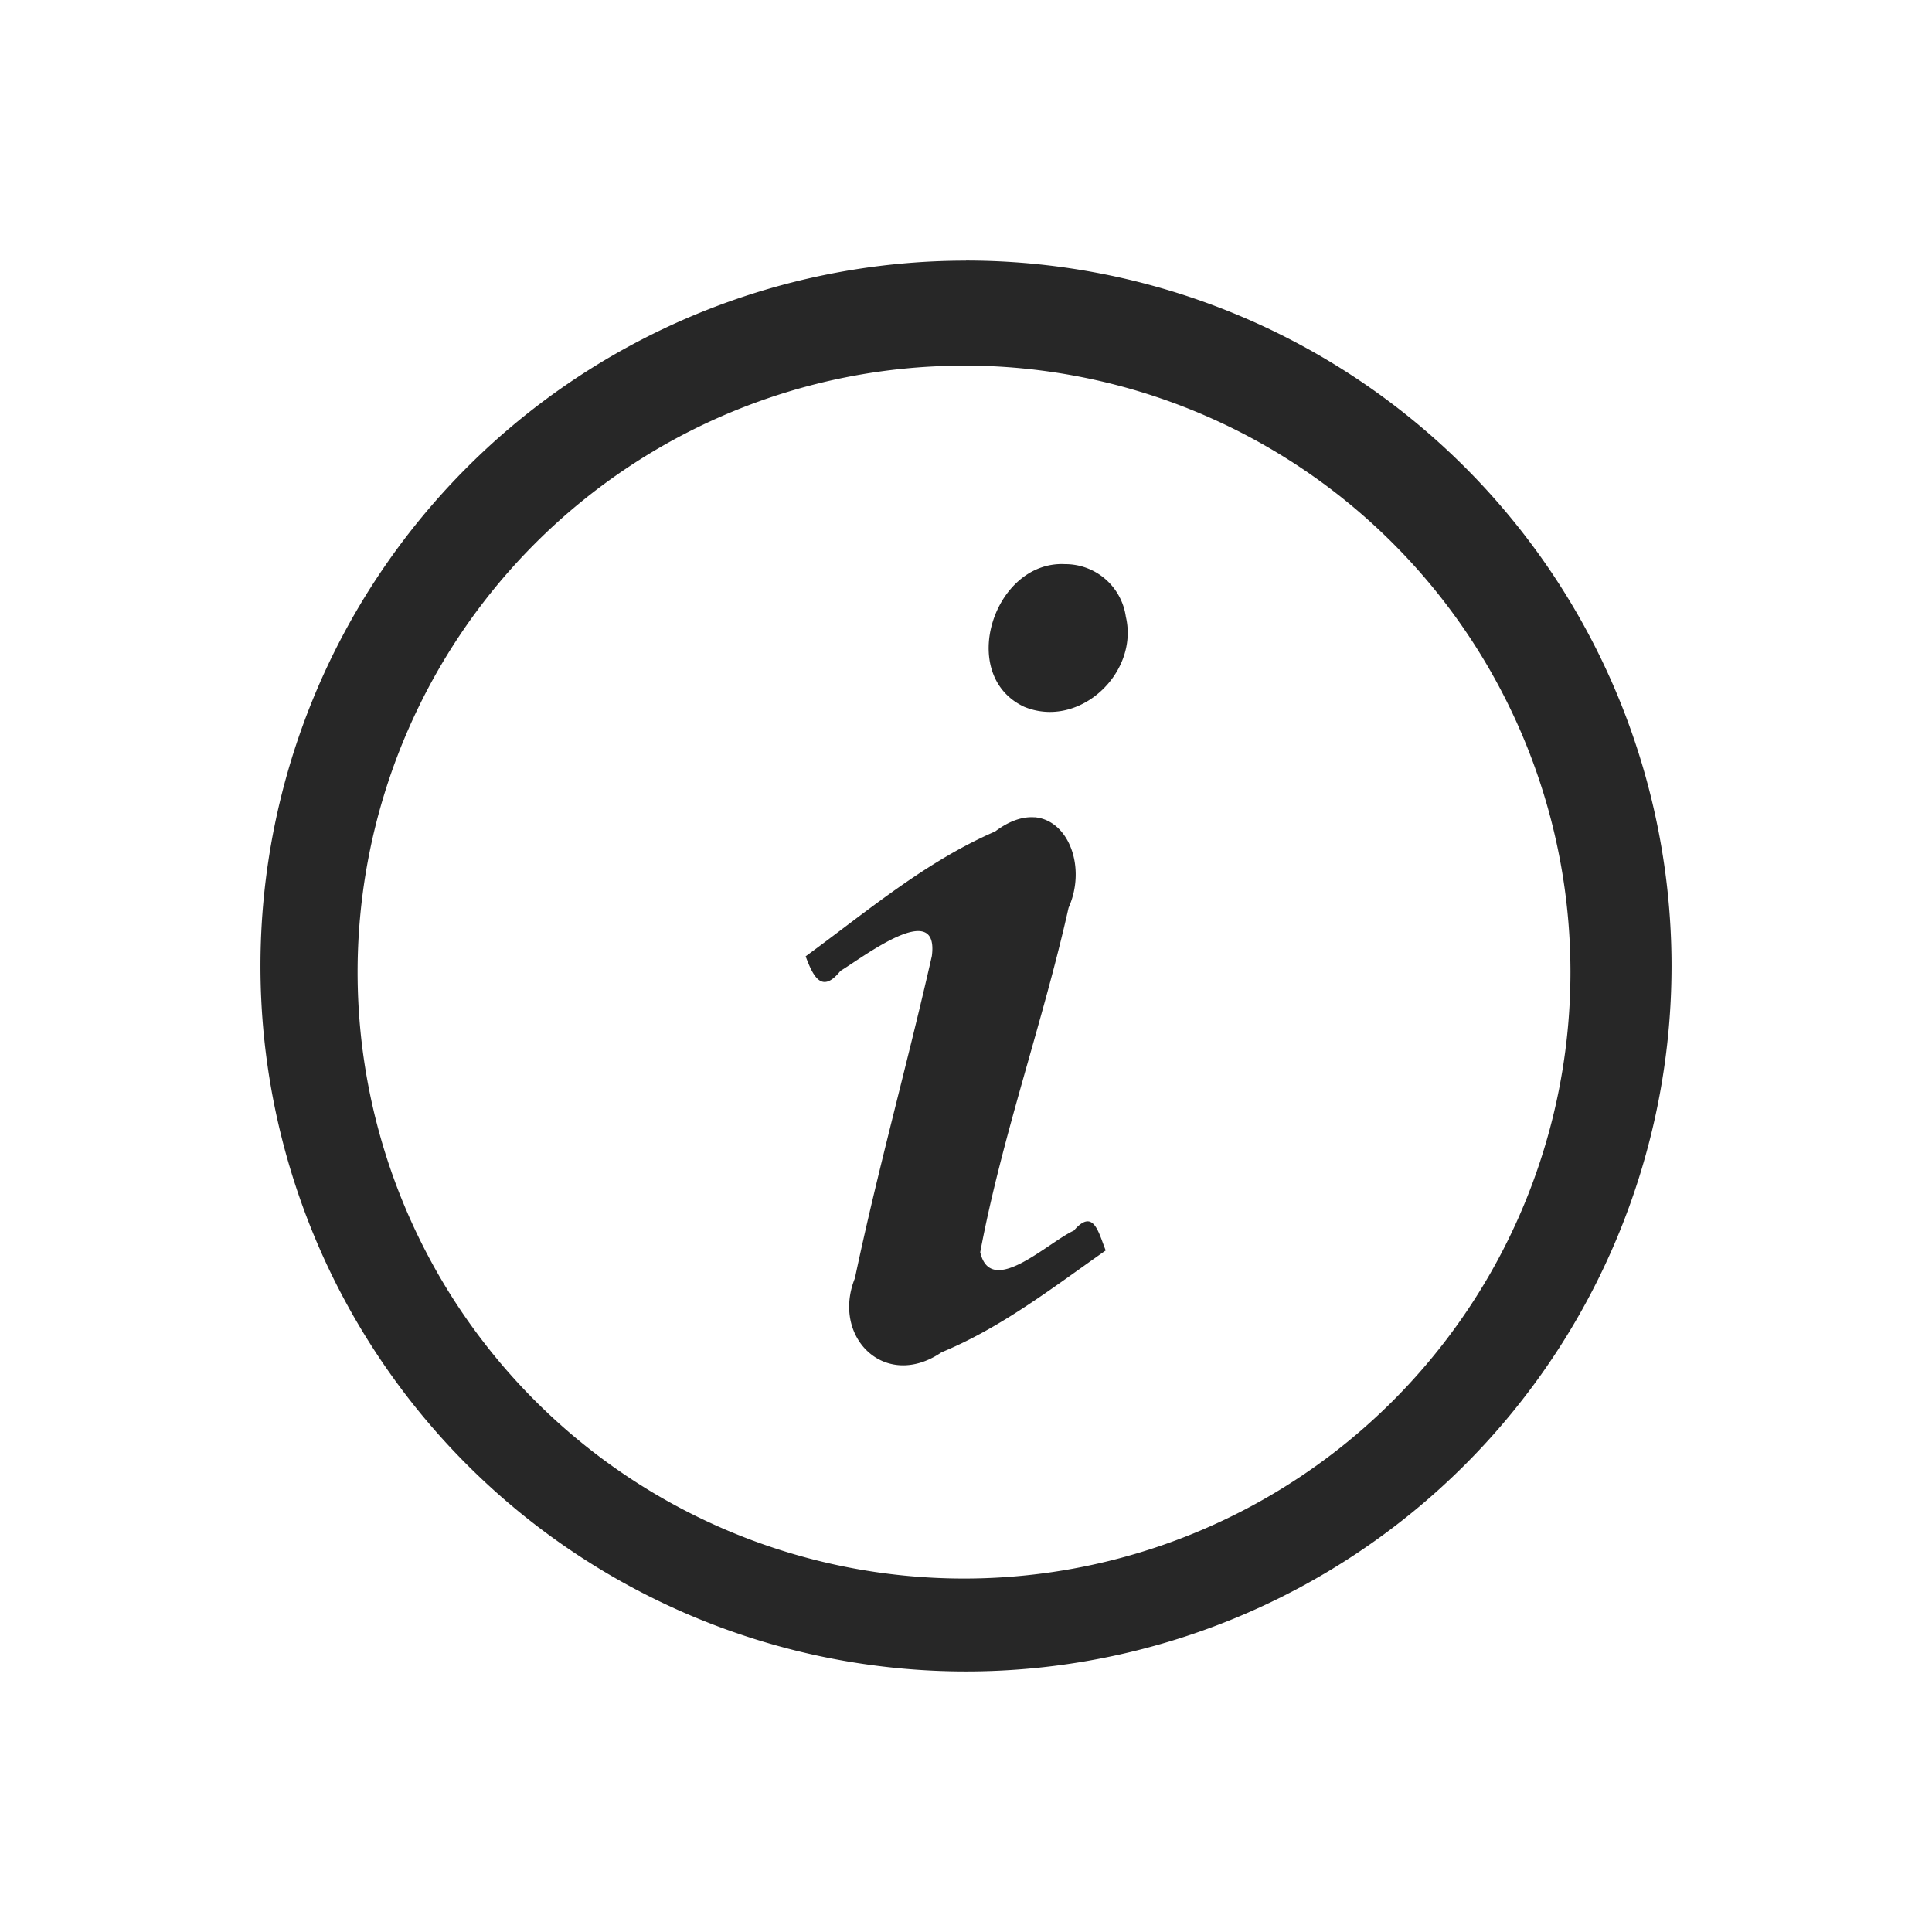 <?xml version="1.0" encoding="UTF-8" standalone="no"?>
<svg
   xmlns:dc="http://purl.org/dc/elements/1.1/"
   xmlns:cc="http://creativecommons.org/ns#"
   xmlns:rdf="http://www.w3.org/1999/02/22-rdf-syntax-ns#"
   xmlns:svg="http://www.w3.org/2000/svg"
   xmlns="http://www.w3.org/2000/svg"
   xmlns:xlink="http://www.w3.org/1999/xlink"
   xmlns:sodipodi="http://sodipodi.sourceforge.net/DTD/sodipodi-0.dtd"
   xmlns:inkscape="http://www.inkscape.org/namespaces/inkscape"
   viewBox="0 0 22 22"
   id="svg"
   version="1.1"
   inkscape:version="0.92.4 (5da689c313, 2019-01-14)"
   width="100%"
   height="100%"
   sodipodi:docname="notification.svg">
  <defs
     id="defs81">
    <style
       id="current-color-scheme"
       type="text/css">
      .ColorScheme-Text {
        color:#7B7C7E;
      }
      .ColorScheme-Background{
        color:#EFF0F1;
      }
      .ColorScheme-Highlight{
        color:#3DAEE6;
      }
      .ColorScheme-ViewText {
        color:#7B7C7E;
      }
      .ColorScheme-ViewBackground{
        color:#FCFCFC;
      }
      .ColorScheme-ViewHover {
        color:#3DAEE6;
      }
      .ColorScheme-ViewFocus{
        color:#1E92FF;
      }
      .ColorScheme-ButtonText {
        color:#7B7C7E;
      }
      .ColorScheme-ButtonBackground{
        color:#EFF0F1;
      }
      .ColorScheme-ButtonHover {
        color:#3DAEE6;
      }
      .ColorScheme-ButtonFocus{
        color:#1E92FF;
      }
</style>
    <linearGradient
       inkscape:collect="always"
       xlink:href="#linearGradient4254"
       id="linearGradient5399"
       gradientUnits="userSpaceOnUse"
       x1="317.917"
       y1="909.772"
       x2="317.917"
       y2="912.772" />
    <linearGradient
       id="linearGradient4254">
      <stop
         id="stop4256"
         offset="0"
         style="stop-color:#888888;stop-opacity:1;" />
      <stop
         id="stop4258"
         offset="1"
         style="stop-color:#232323;stop-opacity:1;" />
    </linearGradient>
  </defs>
  <sodipodi:namedview
     pagecolor="#ffffff"
     bordercolor="#666666"
     borderopacity="1"
     objecttolerance="10"
     gridtolerance="10"
     guidetolerance="10"
     inkscape:pageopacity="1"
     inkscape:pageshadow="2"
     inkscape:window-width="1366"
     inkscape:window-height="703"
     id="namedview32"
     showgrid="true"
     inkscape:zoom="5.8522727"
     inkscape:cx="11"
     inkscape:cy="11"
     inkscape:window-x="0"
     inkscape:window-y="0"
     inkscape:window-maximized="1"
     inkscape:current-layer="svg"
     borderlayer="true"
     showguides="true"
     inkscape:guide-bbox="true"
     inkscape:snap-bbox="true">
    <inkscape:grid
       type="xygrid"
       id="grid3046"
       empspacing="4"
       visible="true"
       enabled="false"
       snapvisiblegridlinesonly="true"
       color="#0000ff"
       opacity="0.055"
       empcolor="#0000ff"
       empopacity="0.114" />
  </sodipodi:namedview>
  <path
     class="ColorScheme-Text"
     inkscape:connector-curvature="0"
     style="fill:#1a1a1a;fill-opacity:1"
     d="m -18,23 2,-2 2,2 z"
     id="expander-bottom"
     sodipodi:nodetypes="cccc" />
  <path
     class="ColorScheme-Text"
     inkscape:connector-curvature="0"
     sodipodi:nodetypes="cccc"
     id="expander-top"
     d="m -18,17 2,2 2,-2 z"
     style="fill:#1a1a1a;fill-opacity:1" />
  <path
     class="ColorScheme-Text"
     inkscape:connector-curvature="0"
     style="fill:#1a1a1a;fill-opacity:1"
     d="m -13,18 -2,2 2,2 z"
     id="expander-right"
     sodipodi:nodetypes="cccc" />
  <path
     class="ColorScheme-Text"
     inkscape:connector-curvature="0"
     sodipodi:nodetypes="cccc"
     id="expander-left"
     d="m -19,18 2,2 -2,2 z"
     style="fill:#1a1a1a;fill-opacity:1" />
  <g
     id="notification-inactive"
     transform="translate(-22)">
    <rect
       style="opacity:1;fill:none;fill-opacity:1;stroke:none"
       id="rect4400-4"
       width="22"
       height="22"
       x="22"
       y="0" />
    <path
       id="path2-93"
       d="m 33,2.968 a 8.034,8.034 0 0 0 -8.034,8.034 8.034,8.034 0 0 0 8.034,8.031 8.034,8.034 0 0 0 8.034,-8.032 8.034,8.034 0 0 0 -8.034,-8.034 z m -0.023,1.195 a 6.906,6.906 0 0 1 6.906,6.906 6.906,6.906 0 0 1 -6.906,6.906 6.906,6.906 0 0 1 -6.905,-6.906 6.906,6.906 0 0 1 6.905,-6.905 z m 1.152,2.261 C 33.317,6.381 32.893,7.69 33.664,8.049 34.29,8.306 34.972,7.663 34.82,7.022 A 0.696,0.696 0 0 0 34.129,6.424 Z M 33.78,9.307 c -0.13,-0.01 -0.282,0.036 -0.448,0.161 -0.797,0.346 -1.462,0.913 -2.158,1.422 0.088,0.236 0.186,0.428 0.396,0.166 0.258,-0.155 1.128,-0.83 1.041,-0.169 -0.278,1.226 -0.617,2.439 -0.876,3.668 -0.271,0.673 0.345,1.282 0.986,0.844 0.682,-0.281 1.27,-0.739 1.87,-1.16 -0.082,-0.201 -0.137,-0.489 -0.363,-0.226 -0.296,0.134 -0.945,0.77 -1.066,0.246 0.25,-1.328 0.711,-2.605 1.006,-3.922 0.204,-0.455 0.005,-0.997 -0.387,-1.031 z"
       style="fill:#1a1a1a;fill-opacity:0.941;stroke-width:1.277"
       inkscape:connector-curvature="0" />
  </g>
  <g
     transform="translate(-19.397,-3.947)"
     id="notification-disabled">
    <rect
       style="opacity:1;fill:none;fill-opacity:1;stroke:none"
       id="rect4400-4-6"
       width="22"
       height="22"
       x="19.397"
       y="-18.053" />
    <path
       id="path2-93-7"
       d="m 30.397,-15.085 a 8.034,8.034 0 0 0 -8.034,8.034 8.034,8.034 0 0 0 8.034,8.031 8.034,8.034 0 0 0 8.034,-8.032 8.034,8.034 0 0 0 -8.034,-8.034 z m -0.023,1.195 a 6.906,6.906 0 0 1 6.906,6.906 6.906,6.906 0 0 1 -6.906,6.906 6.906,6.906 0 0 1 -6.905,-6.906 6.906,6.906 0 0 1 6.905,-6.905 z m 1.152,2.261 c -0.812,-0.043 -1.236,1.266 -0.465,1.625 0.626,0.257 1.308,-0.386 1.156,-1.027 a 0.696,0.696 0 0 0 -0.691,-0.598 z m -0.349,2.883 c -0.13,-0.01 -0.282,0.036 -0.448,0.161 -0.797,0.346 -1.462,0.913 -2.158,1.422 0.088,0.236 0.186,0.428 0.396,0.166 0.258,-0.155 1.128,-0.83 1.041,-0.169 -0.278,1.226 -0.617,2.439 -0.876,3.668 -0.271,0.673 0.345,1.282 0.986,0.844 0.682,-0.281 1.27,-0.739 1.87,-1.16 -0.082,-0.201 -0.137,-0.489 -0.363,-0.226 -0.296,0.134 -0.945,0.77 -1.066,0.246 0.25,-1.328 0.711,-2.605 1.006,-3.922 0.204,-0.455 0.005,-0.997 -0.387,-1.031 z"
       style="opacity:0.4;fill:#1a1a1a;fill-opacity:0.941;stroke-width:1.277"
       inkscape:connector-curvature="0" />
  </g>
  <g
     transform="translate(0.42,-6.634)"
     id="notification-empty">
    <rect
       style="opacity:1;fill:none;fill-opacity:1;stroke:none"
       id="rect4400-4-3"
       width="22"
       height="22"
       x="21.58"
       y="-15.366" />
    <path
       inkscape:connector-curvature="0"
       id="path940"
       d="m 32.58,-12.398 a 8.034,8.034 0 0 0 -8.033,8.033 8.034,8.034 0 0 0 8.033,8.031 8.034,8.034 0 0 0 8.033,-8.031 8.034,8.034 0 0 0 -8.033,-8.033 z m -0.023,1.195 a 6.906,6.906 0 0 1 6.906,6.906 6.906,6.906 0 0 1 -6.906,6.906 6.906,6.906 0 0 1 -6.904,-6.906 6.906,6.906 0 0 1 6.904,-6.904 z"
       style="fill:#1a1a1a;fill-opacity:0.941;stroke-width:1.277" />
  </g>
  <g
     id="notification-progress-active"
     transform="translate(-38)">
    <rect
       style="opacity:1;fill:none;fill-opacity:1;stroke:none"
       id="rect4400-4-3-2"
       width="22"
       height="22"
       x="60"
       y="-1.6278076e-07" />
    <path
       id="path995"
       d="m 71,2.968 a 8.034,8.034 0 0 0 -8.033,8.033 8.034,8.034 0 0 0 8.033,8.031 8.034,8.034 0 0 0 8.033,-8.031 8.034,8.034 0 0 0 -8.033,-8.033 z"
       style="fill:#1a1a1a;fill-opacity:1;stroke-width:1.277"
       inkscape:connector-curvature="0" />
  </g>
  <g
     transform="translate(-23.763,26.675)"
     id="notification-progress-inactive">
    <rect
       style="opacity:1;fill:none;fill-opacity:1;stroke:none"
       id="rect4400-4-3-2-2"
       width="22"
       height="22"
       x="45.763"
       y="-4.675" />
    <path
       id="path995-7"
       d="m 56.763,-1.707 a 8.034,8.034 0 0 0 -8.033,8.033 8.034,8.034 0 0 0 8.033,8.031 8.034,8.034 0 0 0 8.033,-8.031 8.034,8.034 0 0 0 -8.033,-8.033 z"
       style="opacity:0.4;fill:#1a1a1a;fill-opacity:1;stroke-width:1.277"
       inkscape:connector-curvature="0" />
  </g>
  <g
     id="notification-active">
    <rect
       style="opacity:1;fill:none;fill-opacity:1;stroke:none"
       id="rect4400-4-9"
       width="22"
       height="22"
       x="-3.9501953e-07"
       y="22" />
    <path
       inkscape:connector-curvature="0"
       id="path845"
       d="m 11,24.967 v 0.002 A 8.034,8.034 0 0 0 2.967,33.002 8.034,8.034 0 0 0 11,41.033 8.034,8.034 0 0 0 19.033,33.002 8.034,8.034 0 0 0 11,24.967 Z m 1.129,3.459 a 0.696,0.696 0 0 1 0.691,0.598 c 0.152,0.641 -0.53,1.282 -1.156,1.025 -0.771,-0.359 -0.347,-1.666 0.465,-1.623 z m -0.35,2.881 c 0.392,0.033 0.593,0.577 0.389,1.031 -0.295,1.317 -0.757,2.594 -1.008,3.922 0.121,0.524 0.77,-0.112 1.066,-0.246 0.226,-0.263 0.282,0.026 0.363,0.227 -0.6,0.42 -1.187,0.879 -1.869,1.16 -0.641,0.438 -1.257,-0.173 -0.986,-0.846 0.259,-1.229 0.597,-2.442 0.875,-3.668 0.087,-0.662 -0.783,0.015 -1.041,0.17 -0.209,0.262 -0.306,0.07 -0.395,-0.166 0.696,-0.508 1.361,-1.076 2.158,-1.422 0.166,-0.125 0.317,-0.172 0.447,-0.162 z"
       style="fill:#1a1a1a;fill-opacity:0.941;stroke-width:1.277" />
  </g>
</svg>
